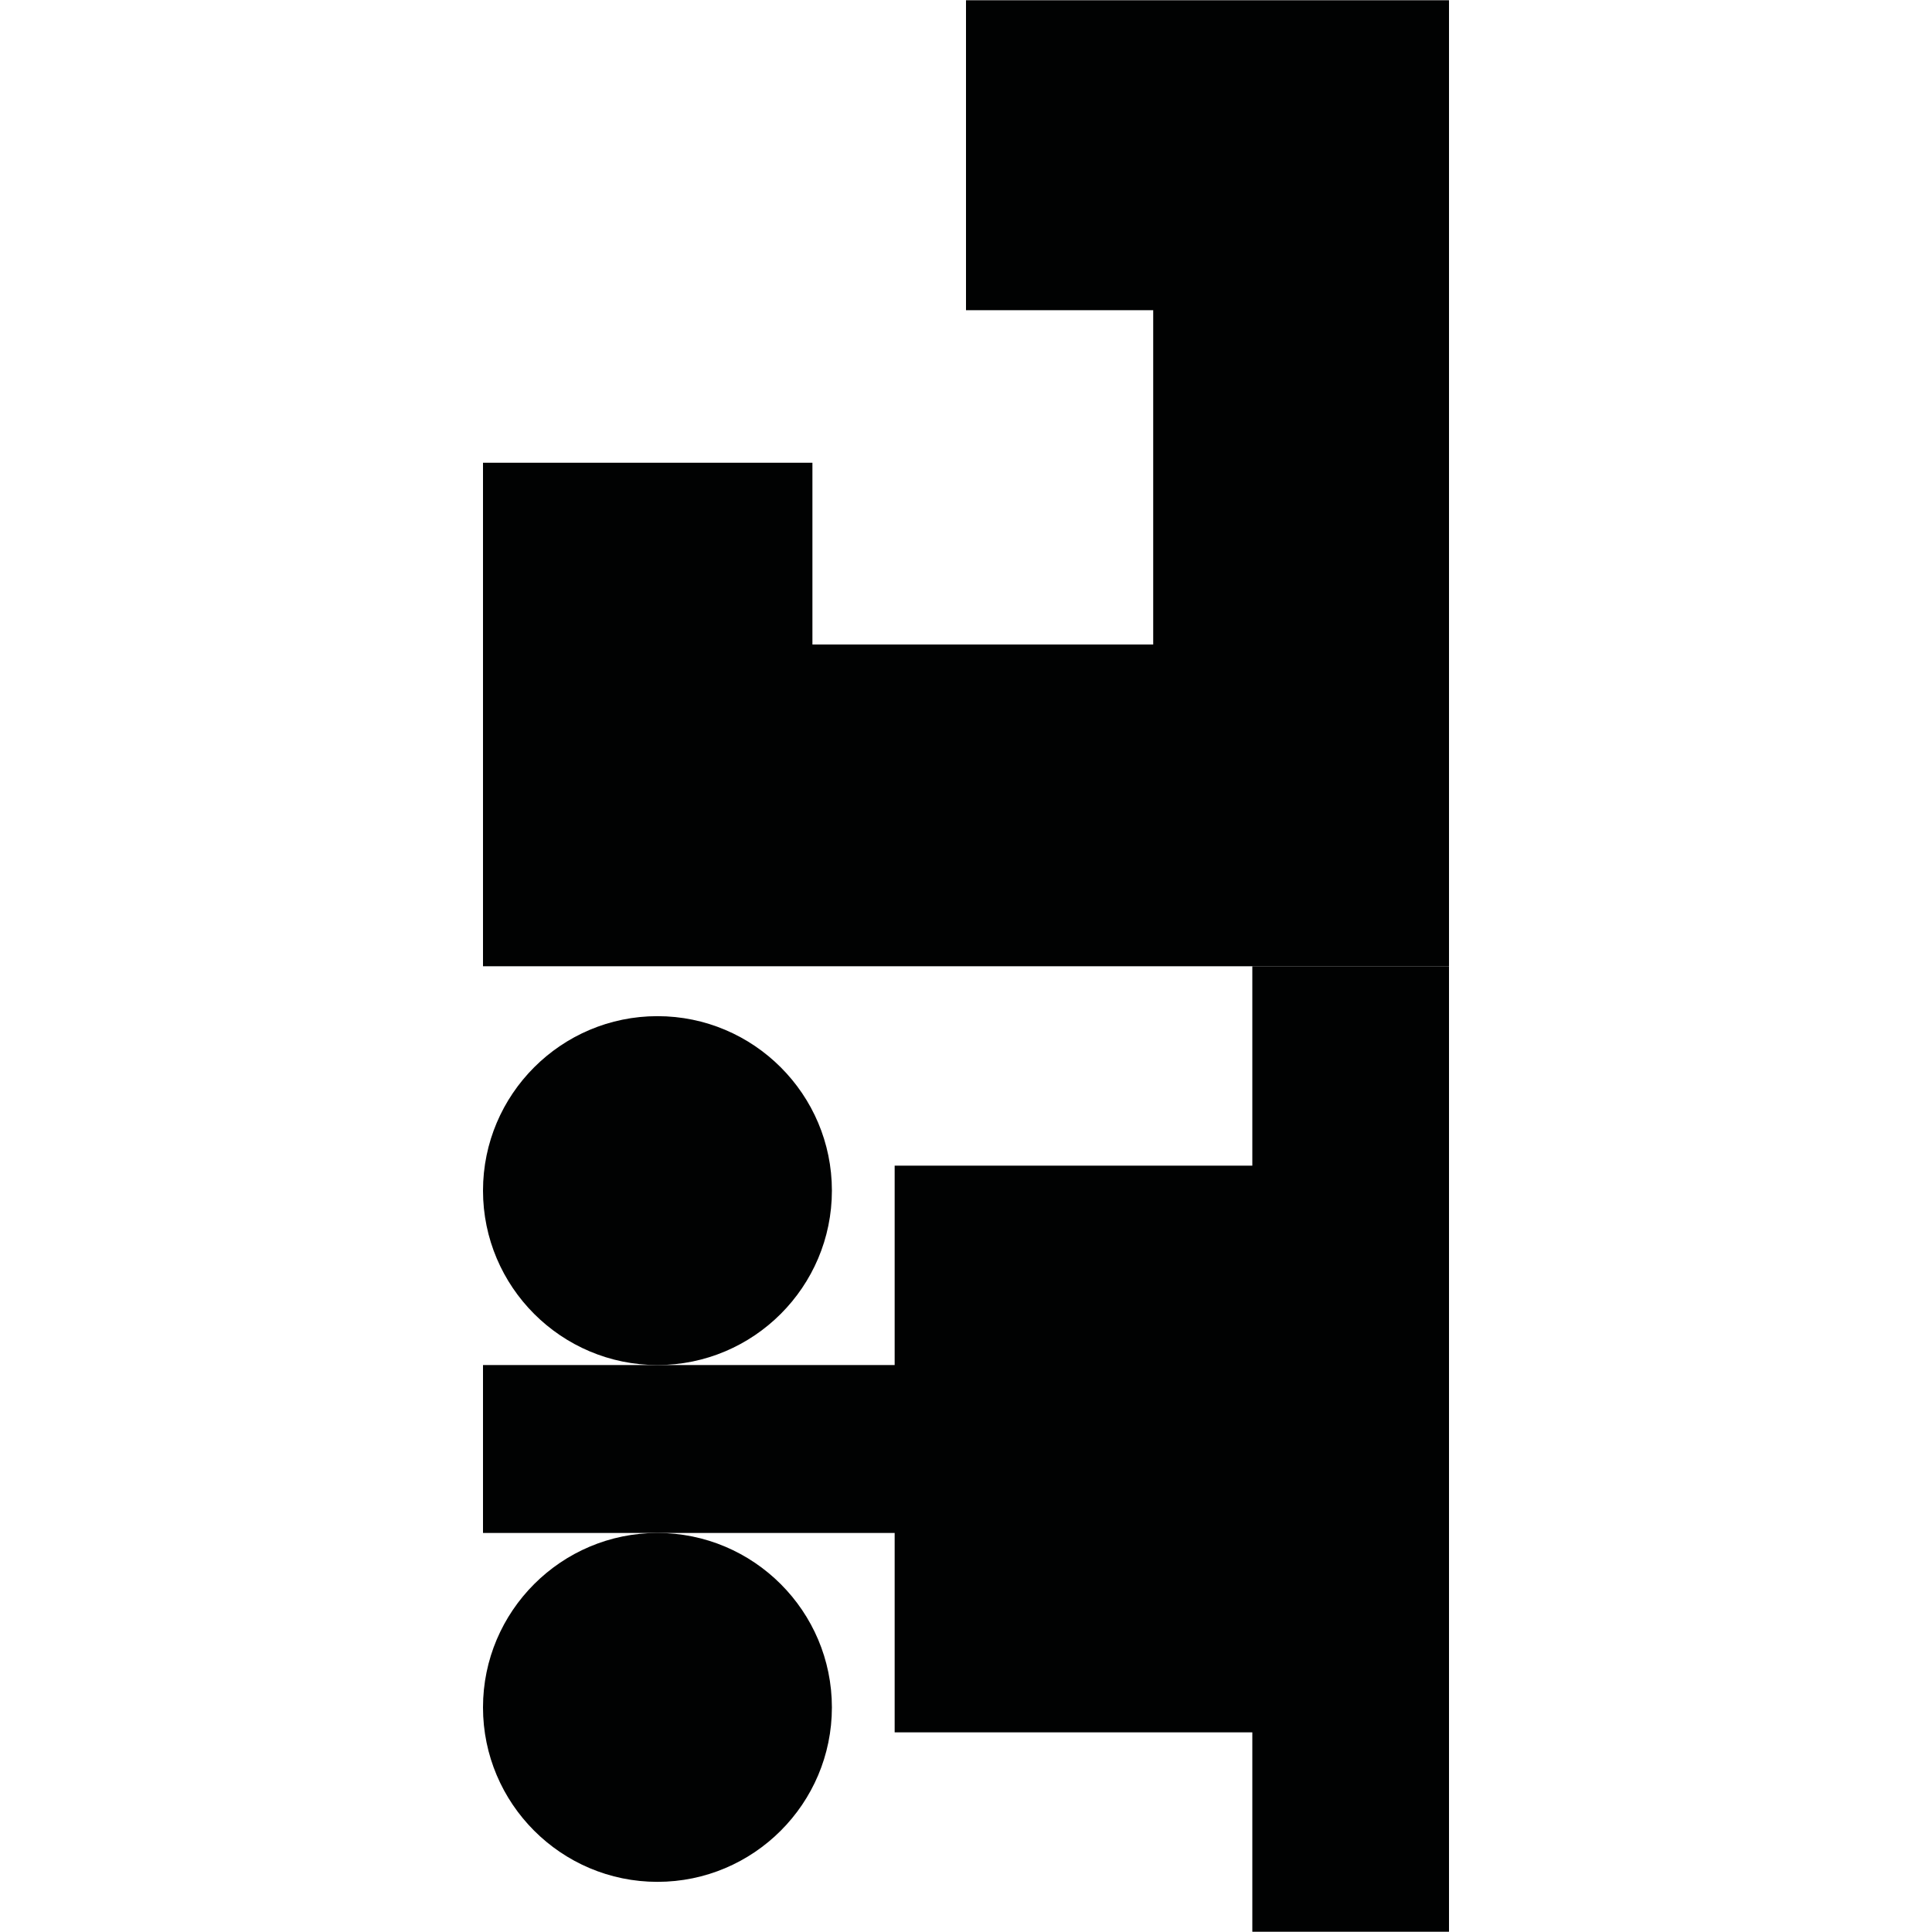 <?xml version="1.0" encoding="utf-8"?>
<!-- Generator: Adobe Illustrator 16.0.0, SVG Export Plug-In . SVG Version: 6.00 Build 0)  -->
<!DOCTYPE svg PUBLIC "-//W3C//DTD SVG 1.1//EN" "http://www.w3.org/Graphics/SVG/1.1/DTD/svg11.dtd">
<svg version="1.1" id="Calque_1" xmlns="http://www.w3.org/2000/svg" xmlns:xlink="http://www.w3.org/1999/xlink" x="0px" y="0px"
	 width="1190.551px" height="1190.551px" viewBox="0 0 1190.551 1190.551" enable-background="new 0 0 1190.551 1190.551"
	 xml:space="preserve">
<g>
	<polygon fill="#010202" points="595.275,0.156 595.275,191.156 710.636,191.156 710.636,397.156 500.636,397.156 500.636,285.156 
		297.636,285.156 297.636,595.435 892.915,595.435 892.915,0.156 	"/>
	<polygon fill="#010202" points="771.717,718.307 551.312,718.307 551.312,841.18 405.139,841.18 297.636,841.18 297.636,944.648 
		405.136,944.648 551.312,944.648 551.312,1067.521 771.717,1067.521 771.717,1190.395 892.914,1190.395 892.914,595.436 
		771.717,595.436 	"/>
	<path fill="#010202" d="M297.636,1052.148c0,59.277,48.226,107.5,107.5,107.5c59.273,0,107.5-48.223,107.5-107.5
		c0-59.273-48.225-107.5-107.5-107.5C345.862,944.648,297.636,992.877,297.636,1052.148z"/>
	<path fill="#010202" d="M512.639,733.68c0-59.275-48.227-107.5-107.5-107.5c-59.274,0-107.5,48.227-107.5,107.5
		c0,59.275,48.226,107.5,107.5,107.5C464.412,841.18,512.639,792.955,512.639,733.68z"/>
</g>
</svg>
